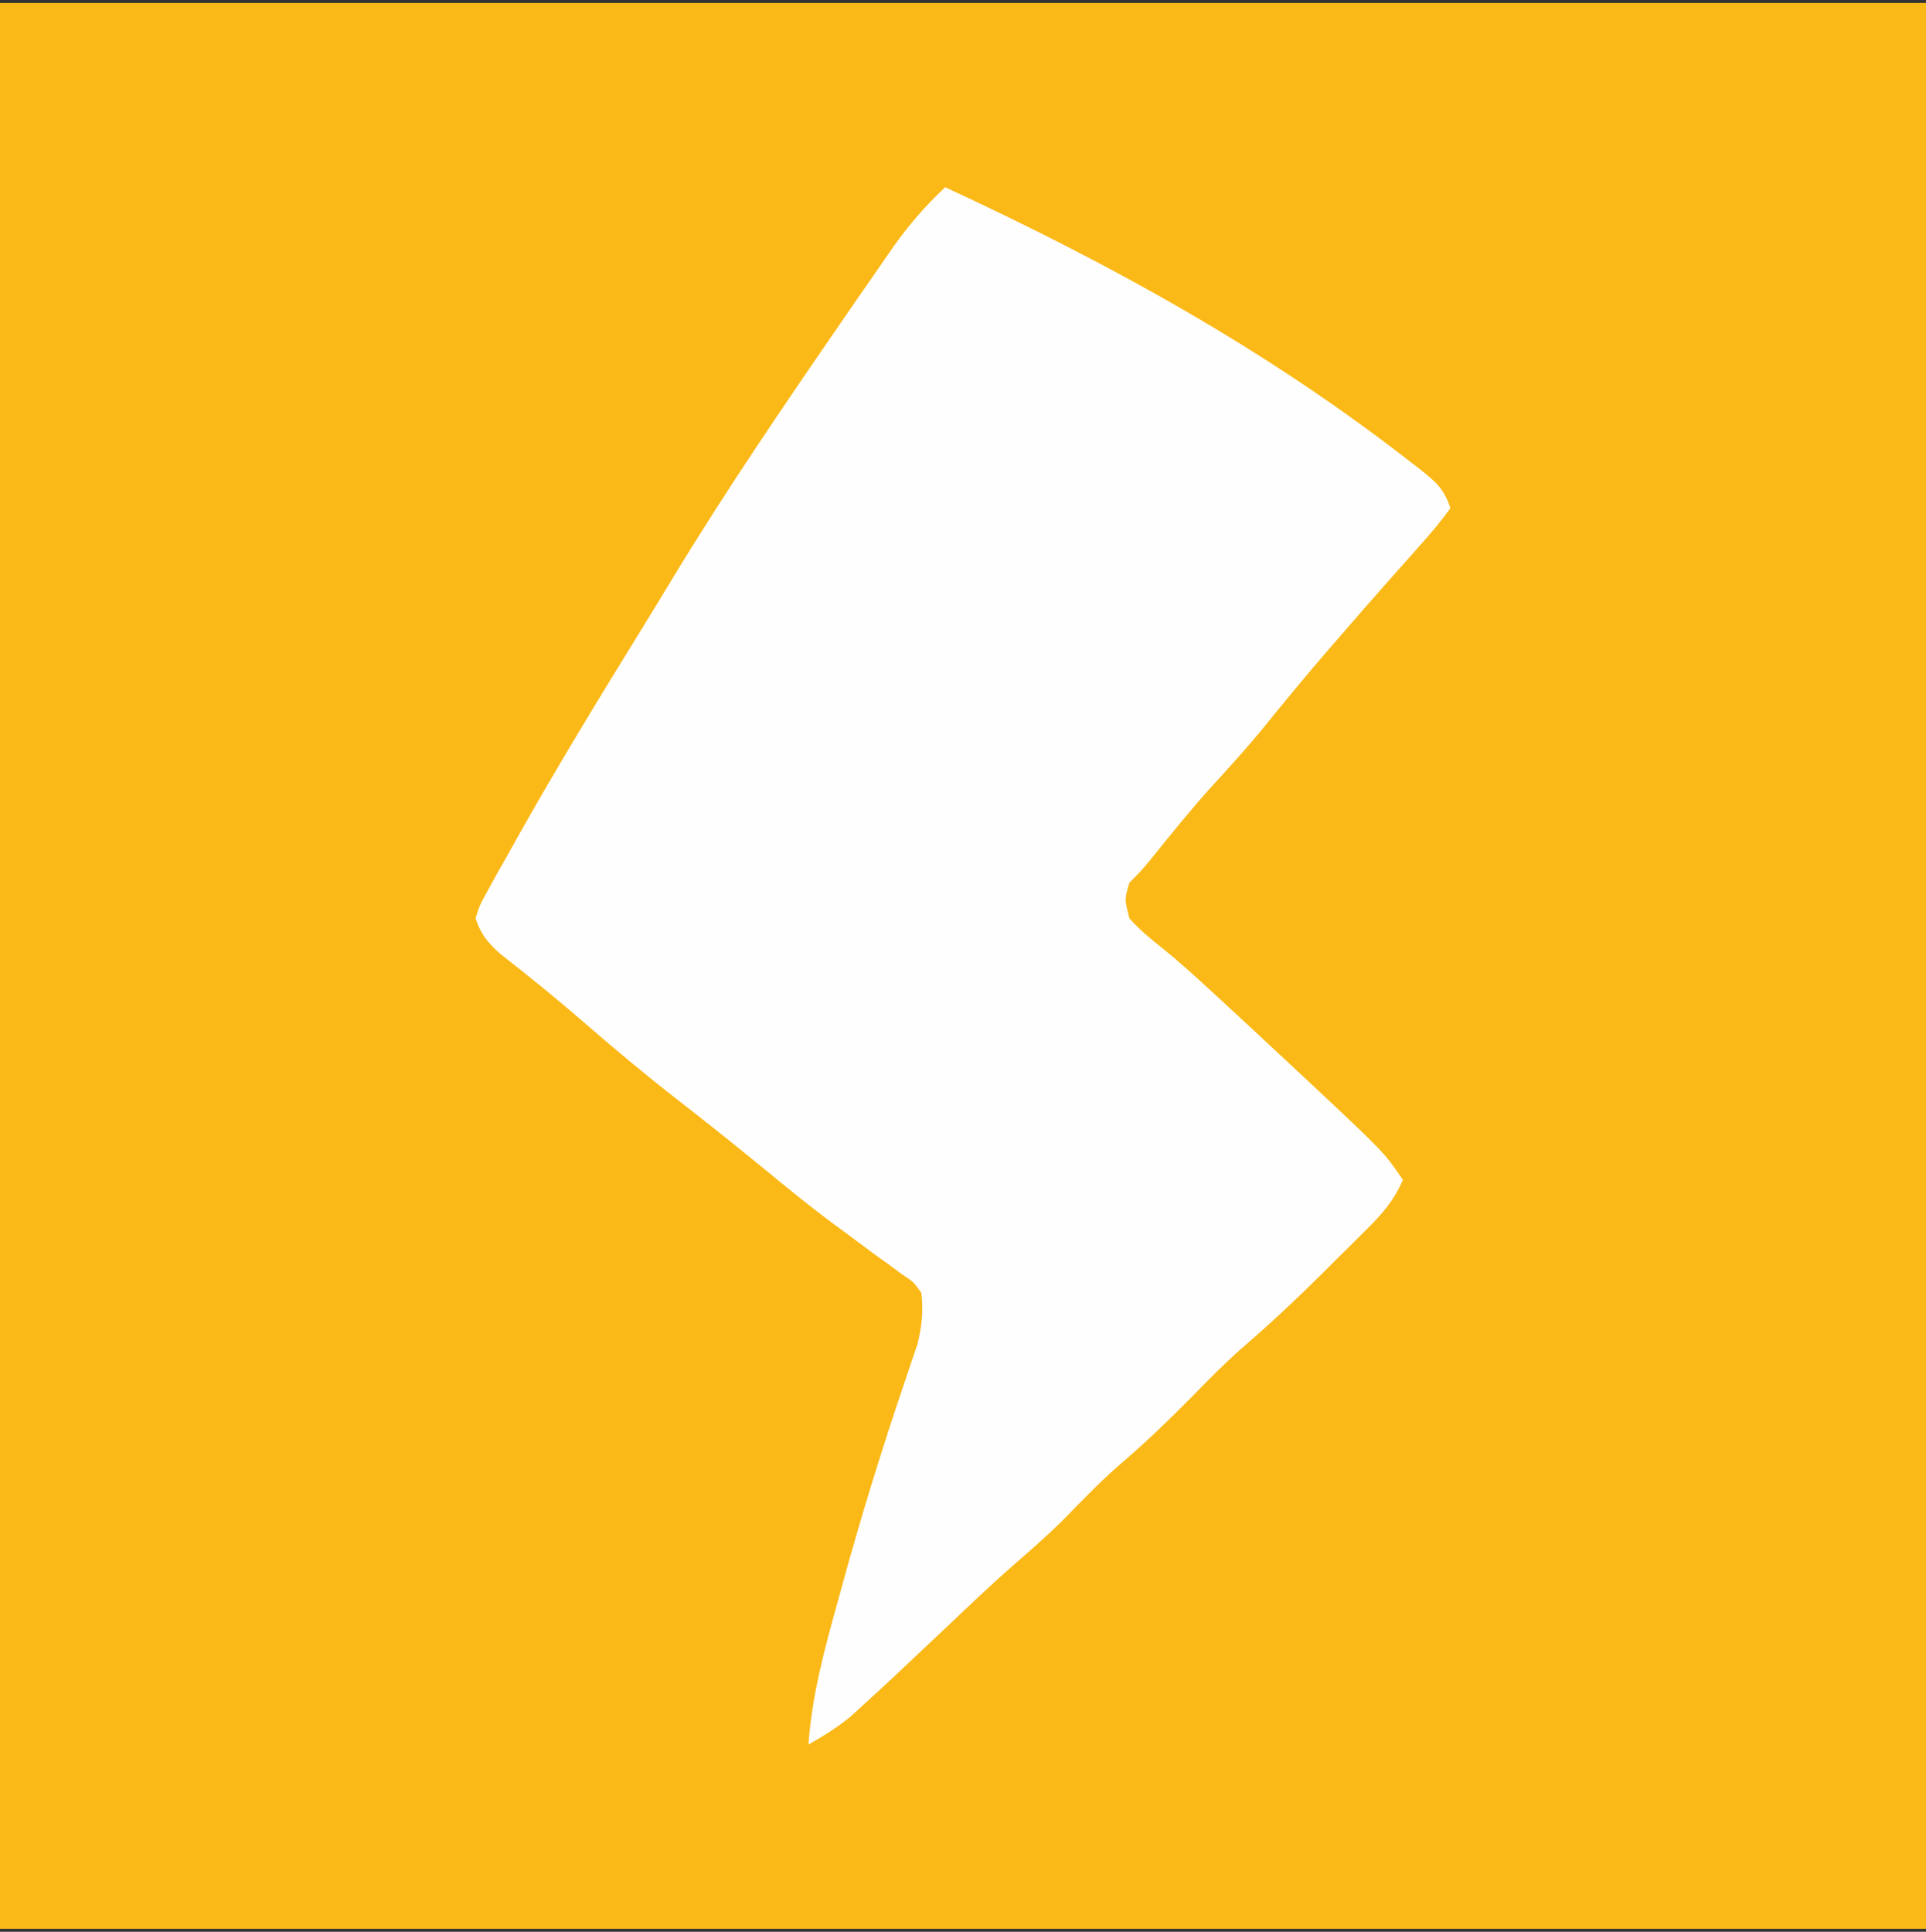 <svg width="324" height="325" viewBox="0 0 324 325" fill="none" xmlns="http://www.w3.org/2000/svg">
<rect x="0" y="0" width="324" height="325" fill="#333333" stroke="none"/>
<rect width="324" height="324" transform="translate(0 0.5)" fill="#FBB917"/>
<path d="M33.405 2.105L36.867 2.086C40.691 2.069 44.516 2.074 48.34 2.079C51.084 2.072 53.827 2.064 56.57 2.053C63.246 2.034 69.923 2.026 76.6 2.03C83.594 2.031 90.588 2.026 97.582 2.013L99.943 2.01C114.671 1.991 129.398 1.992 144.126 2C157.589 2.005 171.051 1.984 184.514 1.95C198.348 1.917 212.182 1.902 226.016 1.907C233.778 1.909 241.54 1.904 249.303 1.879C255.912 1.857 262.521 1.855 269.13 1.873C272.499 1.884 275.868 1.88 279.238 1.863C282.898 1.844 286.556 1.857 290.216 1.878C291.799 1.858 291.799 1.858 293.414 1.84C301.473 1.936 308.138 3.926 314.152 9.489C321.296 17.029 322.446 23.84 322.395 33.903L322.414 37.365C322.431 41.189 322.426 45.014 322.421 48.838C322.427 51.582 322.436 54.325 322.447 57.068C322.467 63.745 322.472 70.422 322.47 77.098C322.468 84.092 322.474 91.086 322.487 98.08L322.49 100.441C322.509 115.169 322.508 129.896 322.5 144.624C322.495 158.087 322.516 171.549 322.55 185.012C322.583 198.846 322.597 212.68 322.593 226.514C322.591 234.276 322.596 242.038 322.621 249.801C322.643 256.41 322.645 263.019 322.627 269.628C322.616 272.997 322.619 276.367 322.637 279.736C322.656 283.396 322.643 287.054 322.622 290.714L322.66 293.912C322.564 301.971 320.574 308.636 315.011 314.65C307.471 321.794 300.66 322.944 290.597 322.893L287.135 322.912C283.311 322.929 279.486 322.924 275.662 322.919C272.918 322.926 270.174 322.934 267.432 322.945C260.755 322.965 254.078 322.97 247.402 322.968C240.408 322.966 233.414 322.972 226.42 322.985L224.059 322.988C209.331 323.007 194.604 323.006 179.876 322.998C166.413 322.993 152.951 323.014 139.488 323.048C125.654 323.081 111.82 323.096 97.986 323.091C90.224 323.089 82.462 323.094 74.699 323.119C68.09 323.141 61.481 323.143 54.872 323.125C51.502 323.114 48.133 323.117 44.764 323.135C41.104 323.154 37.446 323.141 33.786 323.12L30.588 323.158C22.529 323.062 15.864 321.072 9.85 315.509C2.706 307.969 1.556 301.158 1.607 291.095L1.588 287.633C1.571 283.809 1.576 279.984 1.581 276.16C1.574 273.416 1.565 270.673 1.555 267.93C1.536 261.253 1.528 254.577 1.532 247.9C1.533 240.906 1.528 233.912 1.515 226.918L1.512 224.557C1.493 209.829 1.494 195.102 1.502 180.374C1.507 166.911 1.486 153.449 1.452 139.986C1.418 126.152 1.404 112.318 1.409 98.484C1.411 90.722 1.406 82.96 1.381 75.197C1.359 68.588 1.357 61.979 1.375 55.37C1.385 52.001 1.382 48.631 1.365 45.262C1.346 41.602 1.359 37.944 1.38 34.284L1.342 31.086C1.438 23.027 3.428 16.362 8.991 10.348C16.531 3.204 23.342 2.054 33.405 2.105Z" fill="#FBB917"/>
<path d="M159 31.5C186.711 44.347 212.82 58.698 237 77.5L238.829 78.91C241.522 81.054 242.888 82.164 244 85.5C242.405 87.674 240.694 89.76 238.875 91.75L237.235 93.609C236.084 94.913 234.929 96.214 233.77 97.512C230.921 100.712 228.118 103.95 225.312 107.188L223.657 109.092C219.712 113.639 215.897 118.278 212.109 122.957C209.269 126.381 206.274 129.651 203.277 132.937C200.013 136.611 196.93 140.423 193.847 144.25C192 146.5 192 146.5 190 148.5C189.162 151.283 189.162 151.283 190 154.5C191.669 156.407 193.508 157.894 195.484 159.48C198.267 161.714 200.877 164.081 203.5 166.5L205.002 167.88C209.458 171.983 213.888 176.113 218.312 180.25L220.305 182.11C232.853 193.87 232.853 193.87 236 198.5C234.519 201.94 232.576 204.17 229.93 206.8L227.46 209.264L224.875 211.812L222.359 214.326C217.98 218.675 213.518 222.852 208.84 226.876C205.924 229.45 203.218 232.219 200.5 235C196.45 239.1 192.354 243.031 187.957 246.762C184.713 249.643 181.713 252.767 178.687 255.875C175.922 258.575 173.047 261.095 170.127 263.626C166.541 266.785 163.09 270.085 159.625 273.375C149.784 282.667 149.784 282.667 145.25 286.813L143.078 288.801C140.838 290.632 138.513 292.072 136 293.5C136.592 285.116 138.76 277.25 141 269.188L141.594 267.018C144.795 255.343 148.35 243.768 152.256 232.309L153.348 229.051L154.317 226.228C155.091 223.136 155.349 220.673 155 217.5C153.652 215.641 153.652 215.641 151.625 214.309L149.413 212.656L147 210.937C145.337 209.702 143.676 208.465 142.016 207.227L139.463 205.345C135.805 202.605 132.276 199.718 128.75 196.813C123.843 192.791 118.884 188.832 113.875 184.938C108.47 180.728 103.237 176.349 98.065 171.858C93.517 167.911 88.855 164.144 84.109 160.438C81.936 158.442 80.945 157.272 80 154.5C80.697 152.287 80.697 152.287 82.05 149.844L83.582 147.038L85.312 144L87.086 140.811C93.756 128.938 100.854 117.319 108.009 105.733C109.787 102.844 111.552 99.947 113.305 97.043C122.334 82.166 132.125 67.823 142 53.5L143.94 50.678C145.578 48.302 147.223 45.93 148.875 43.563L150.26 41.56C152.892 37.826 155.677 34.638 159 31.5Z" fill="#FFFEFE"/>
</svg>
